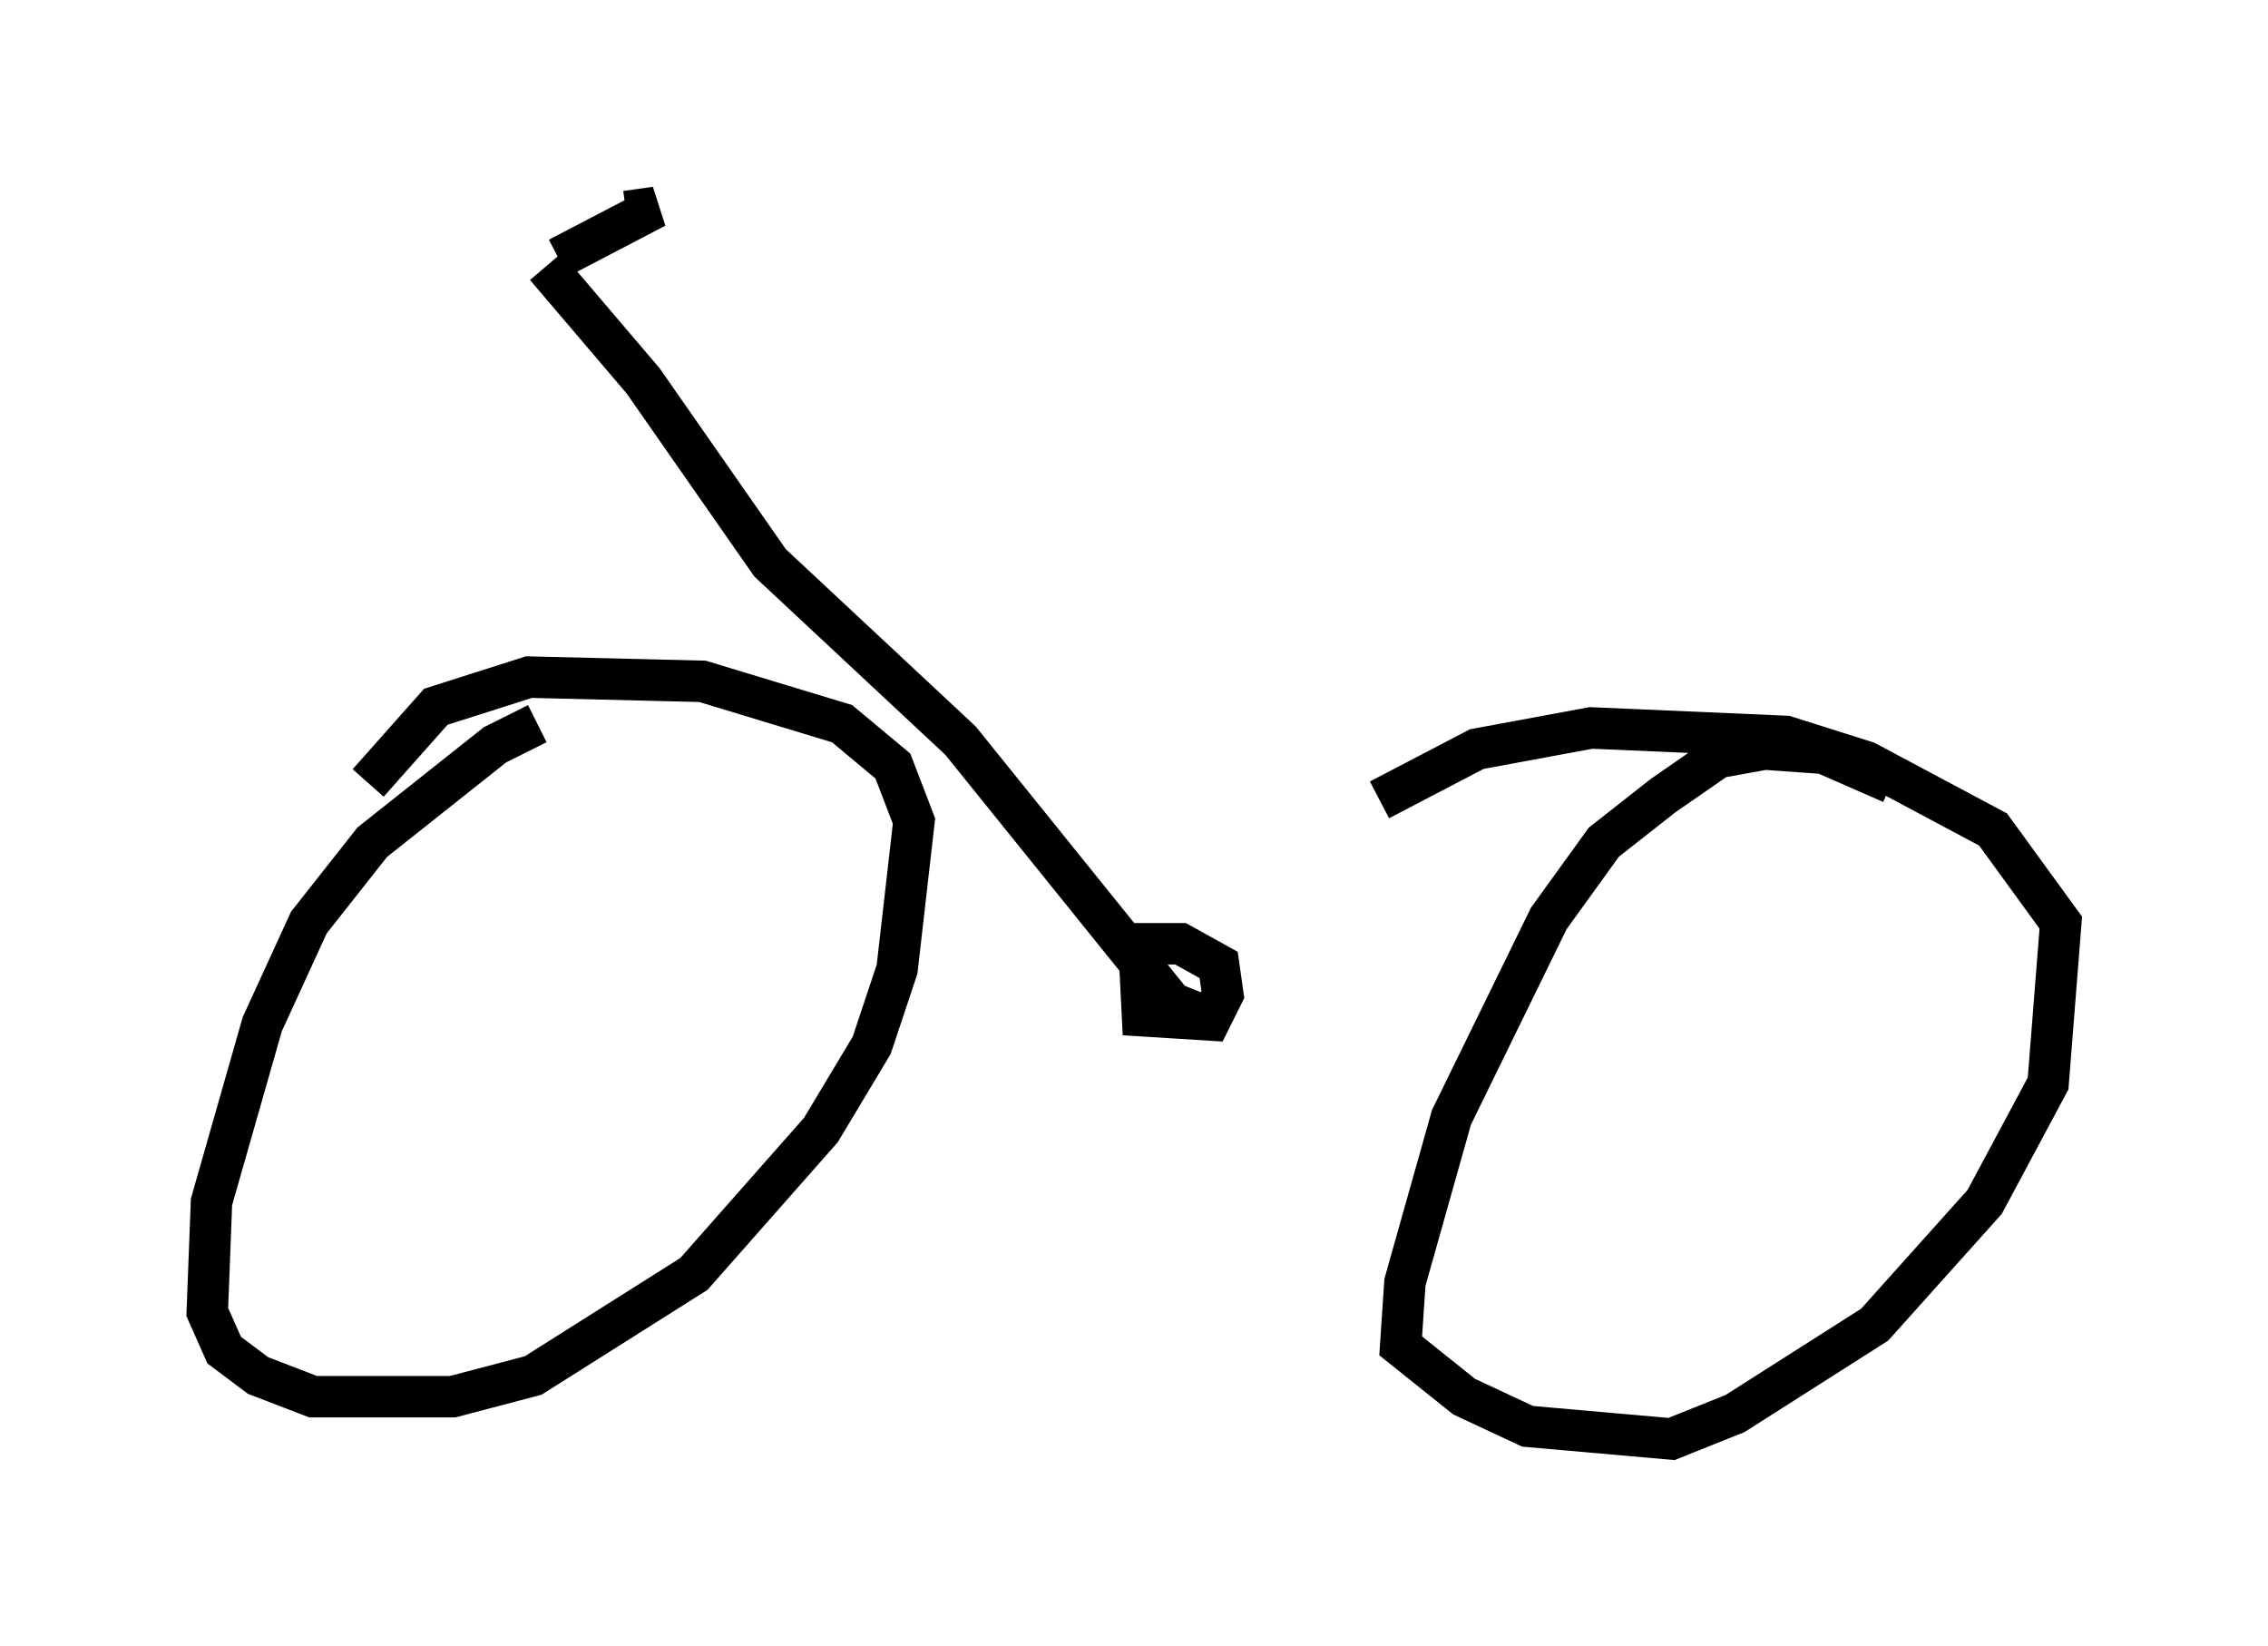 <?xml version="1.0" encoding="utf-8" ?>
<svg baseProfile="full" height="39.707" version="1.1" width="54.713" xmlns="http://www.w3.org/2000/svg" xmlns:ev="http://www.w3.org/2001/xml-events" xmlns:xlink="http://www.w3.org/1999/xlink"><defs /><rect fill="white" height="39.707" width="54.713" x="0" y="0" /><path d="M14.8, 17.25 m-1.838, 0.204 l-1.021, 0.51 -2.96, 2.348 l-1.531, 1.94 -1.123, 2.45 l-1.225, 4.288 -0.102, 2.654 l0.408, 0.919 0.817, 0.613 l1.327, 0.51 3.369, 0.0 l1.94, -0.51 3.879, -2.45 l3.063, -3.471 1.225, -2.042 l0.613, -1.838 0.408, -3.573 l-0.51, -1.327 -1.225, -1.021 l-3.369, -1.021 -4.185, -0.102 l-2.246, 0.715 -1.633, 1.838 m36.75, 0.0 l-1.633, -0.715 -1.429, -0.102 l-1.123, 0.204 -1.327, 0.919 l-1.429, 1.123 -1.327, 1.838 l-2.348, 4.798 -1.123, 3.981 l-0.102, 1.531 1.531, 1.225 l1.531, 0.715 3.471, 0.306 l1.531, -0.613 3.369, -2.144 l2.654, -2.96 1.531, -2.858 l0.306, -3.879 -1.633, -2.246 l-3.063, -1.633 -1.94, -0.613 l-4.696, -0.204 -2.756, 0.51 l-2.348, 1.225 m-5.819, 3.165 l0.102, 2.042 1.633, 0.102 l0.306, -0.613 -0.102, -0.715 l-0.919, -0.51 -1.123, 0.0 m1.429, 1.633 l-0.51, -0.204 -5.104, -6.329 l-4.594, -4.288 -3.063, -4.39 l-2.348, -2.756 m0.306, -0.204 l2.348, -1.225 -0.715, 0.102 " fill="none" stroke="black" stroke-width="1" /></svg>